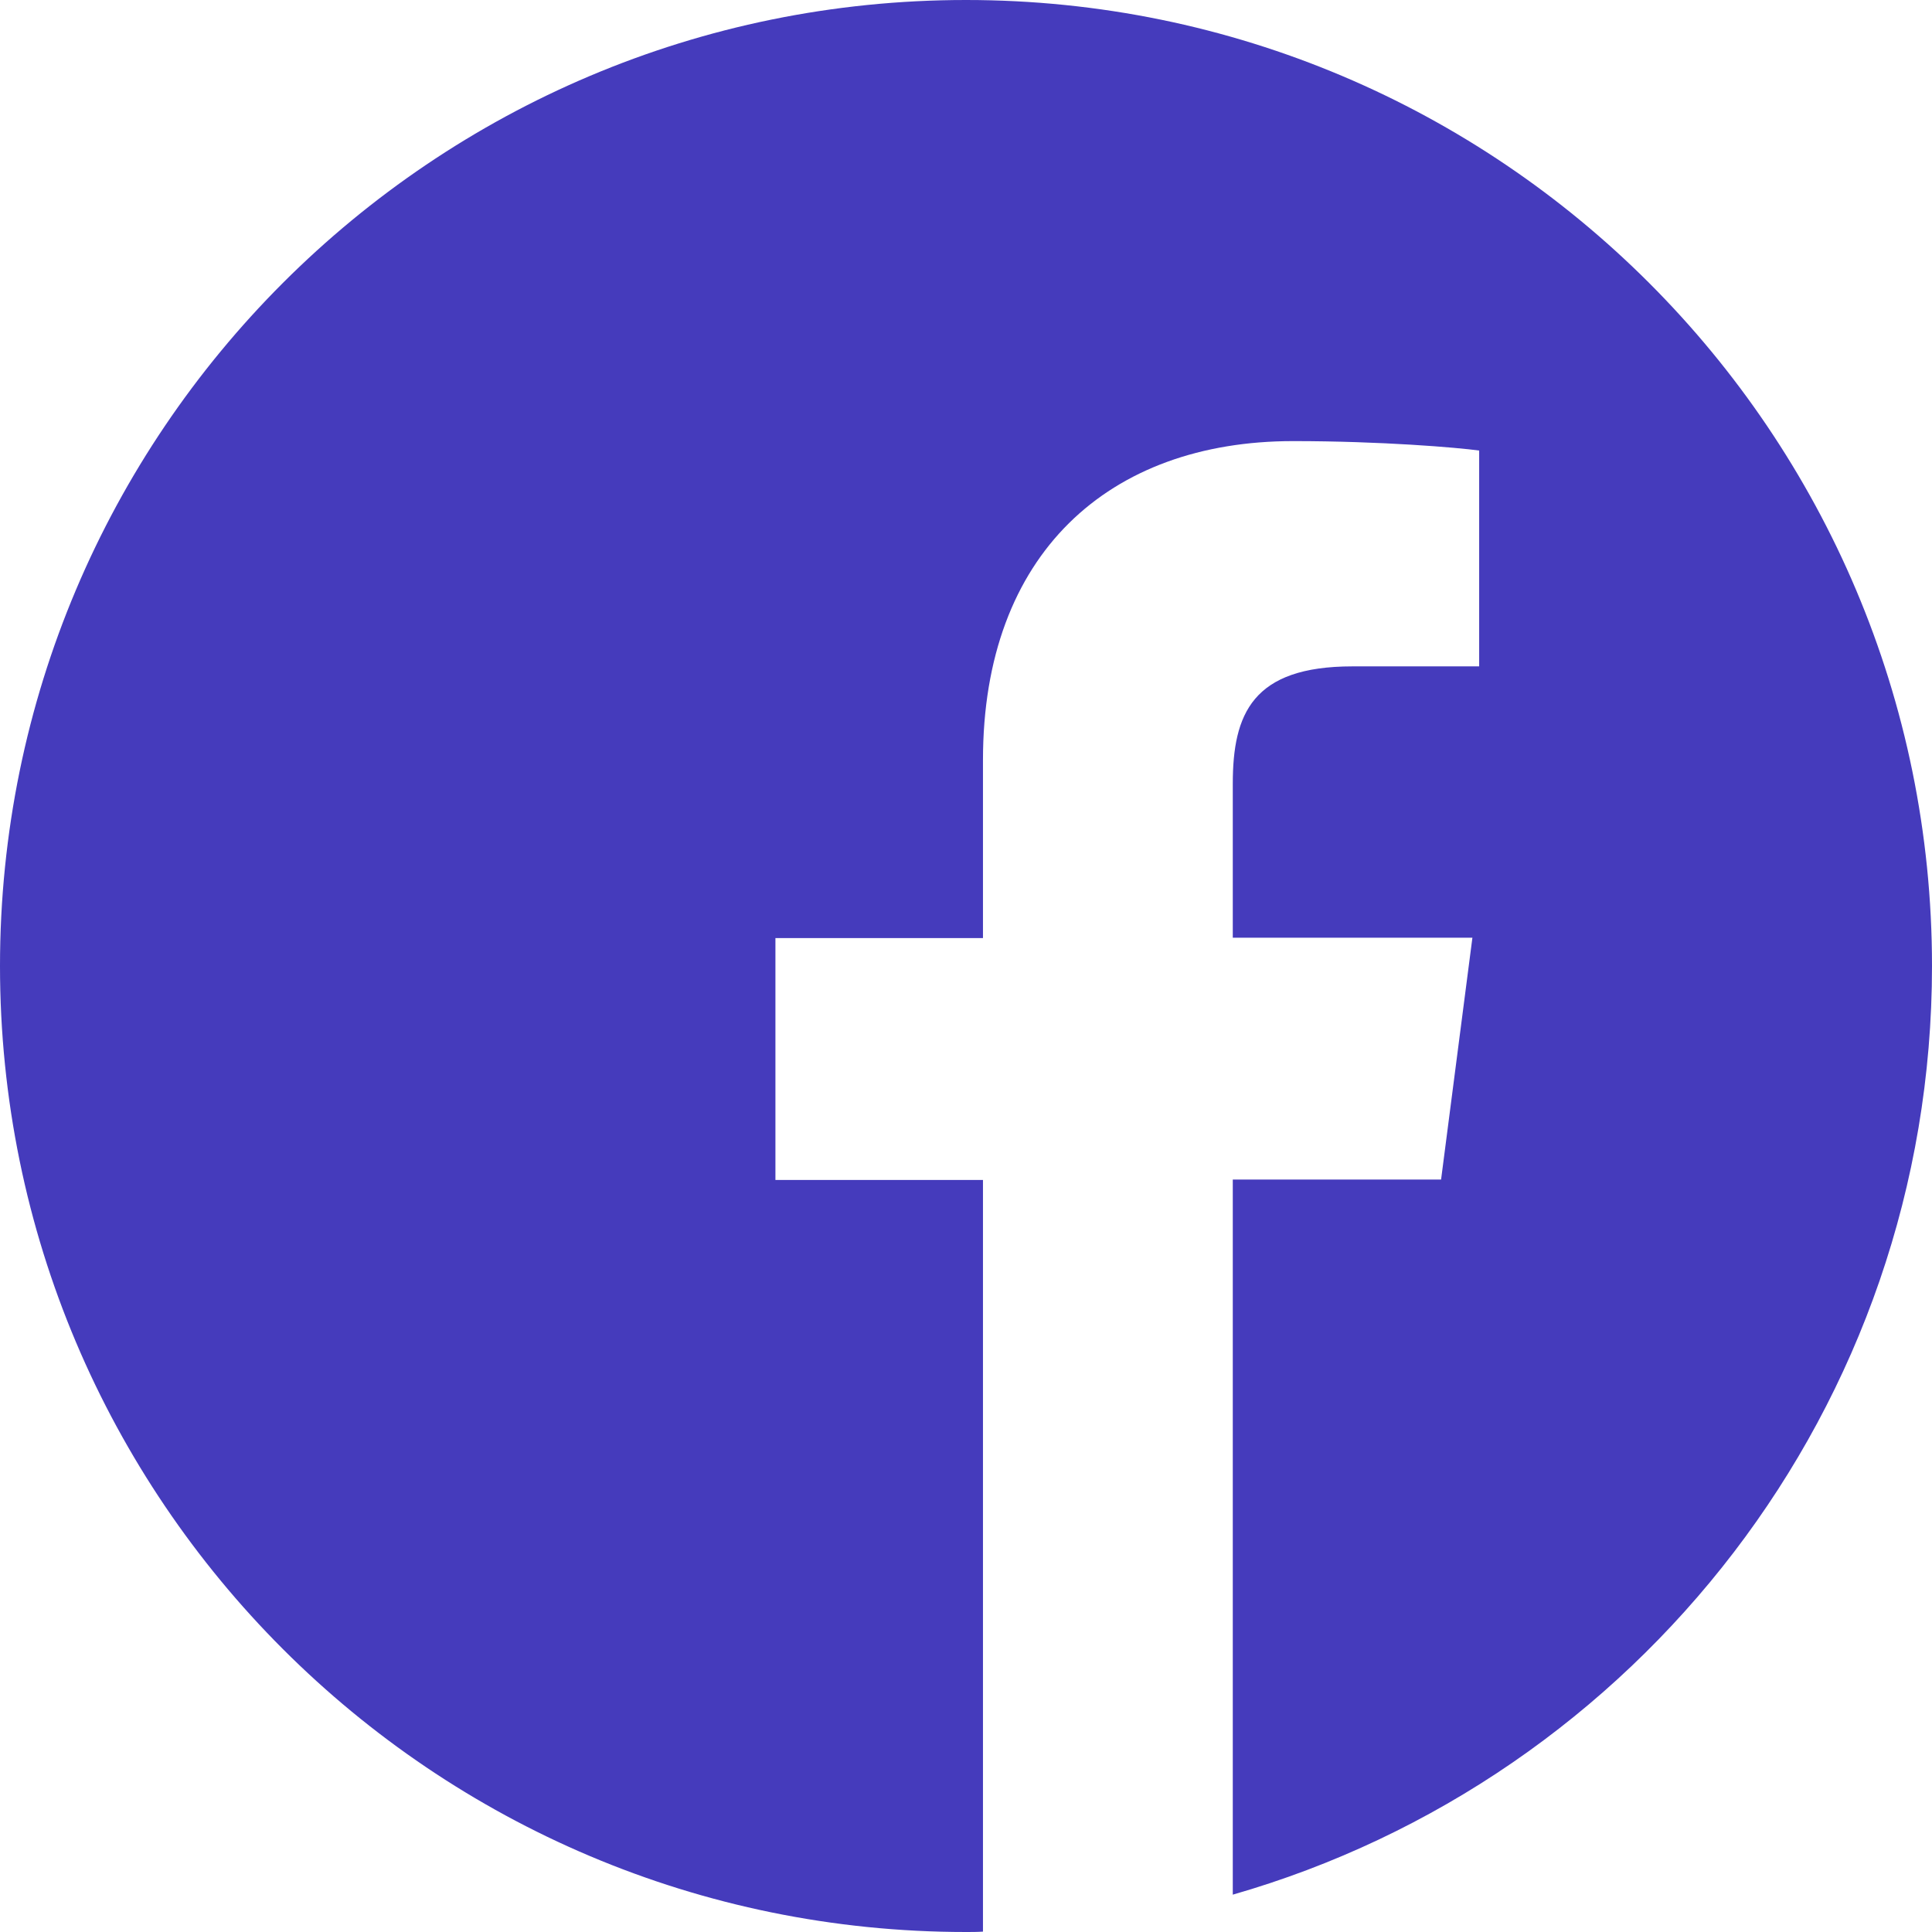 <svg width="70" height="70" fill="none" xmlns="http://www.w3.org/2000/svg">
    <path d="M70 35C70 15.668 54.332 0 35 0S0 15.668 0 35s15.668 35 35 35c.205 0 .41 0 .615-.014V42.752h-7.52v-8.764h7.52v-6.453c0-7.478 4.567-11.553 11.238-11.553 3.2 0 5.948.233 6.74.342v7.82H49c-3.623 0-4.334 1.723-4.334 4.253v5.578h8.682l-1.135 8.763h-7.547v25.909C59.295 64.448 70 50.982 70 35z" fill="#453BBC"/>
</svg>
